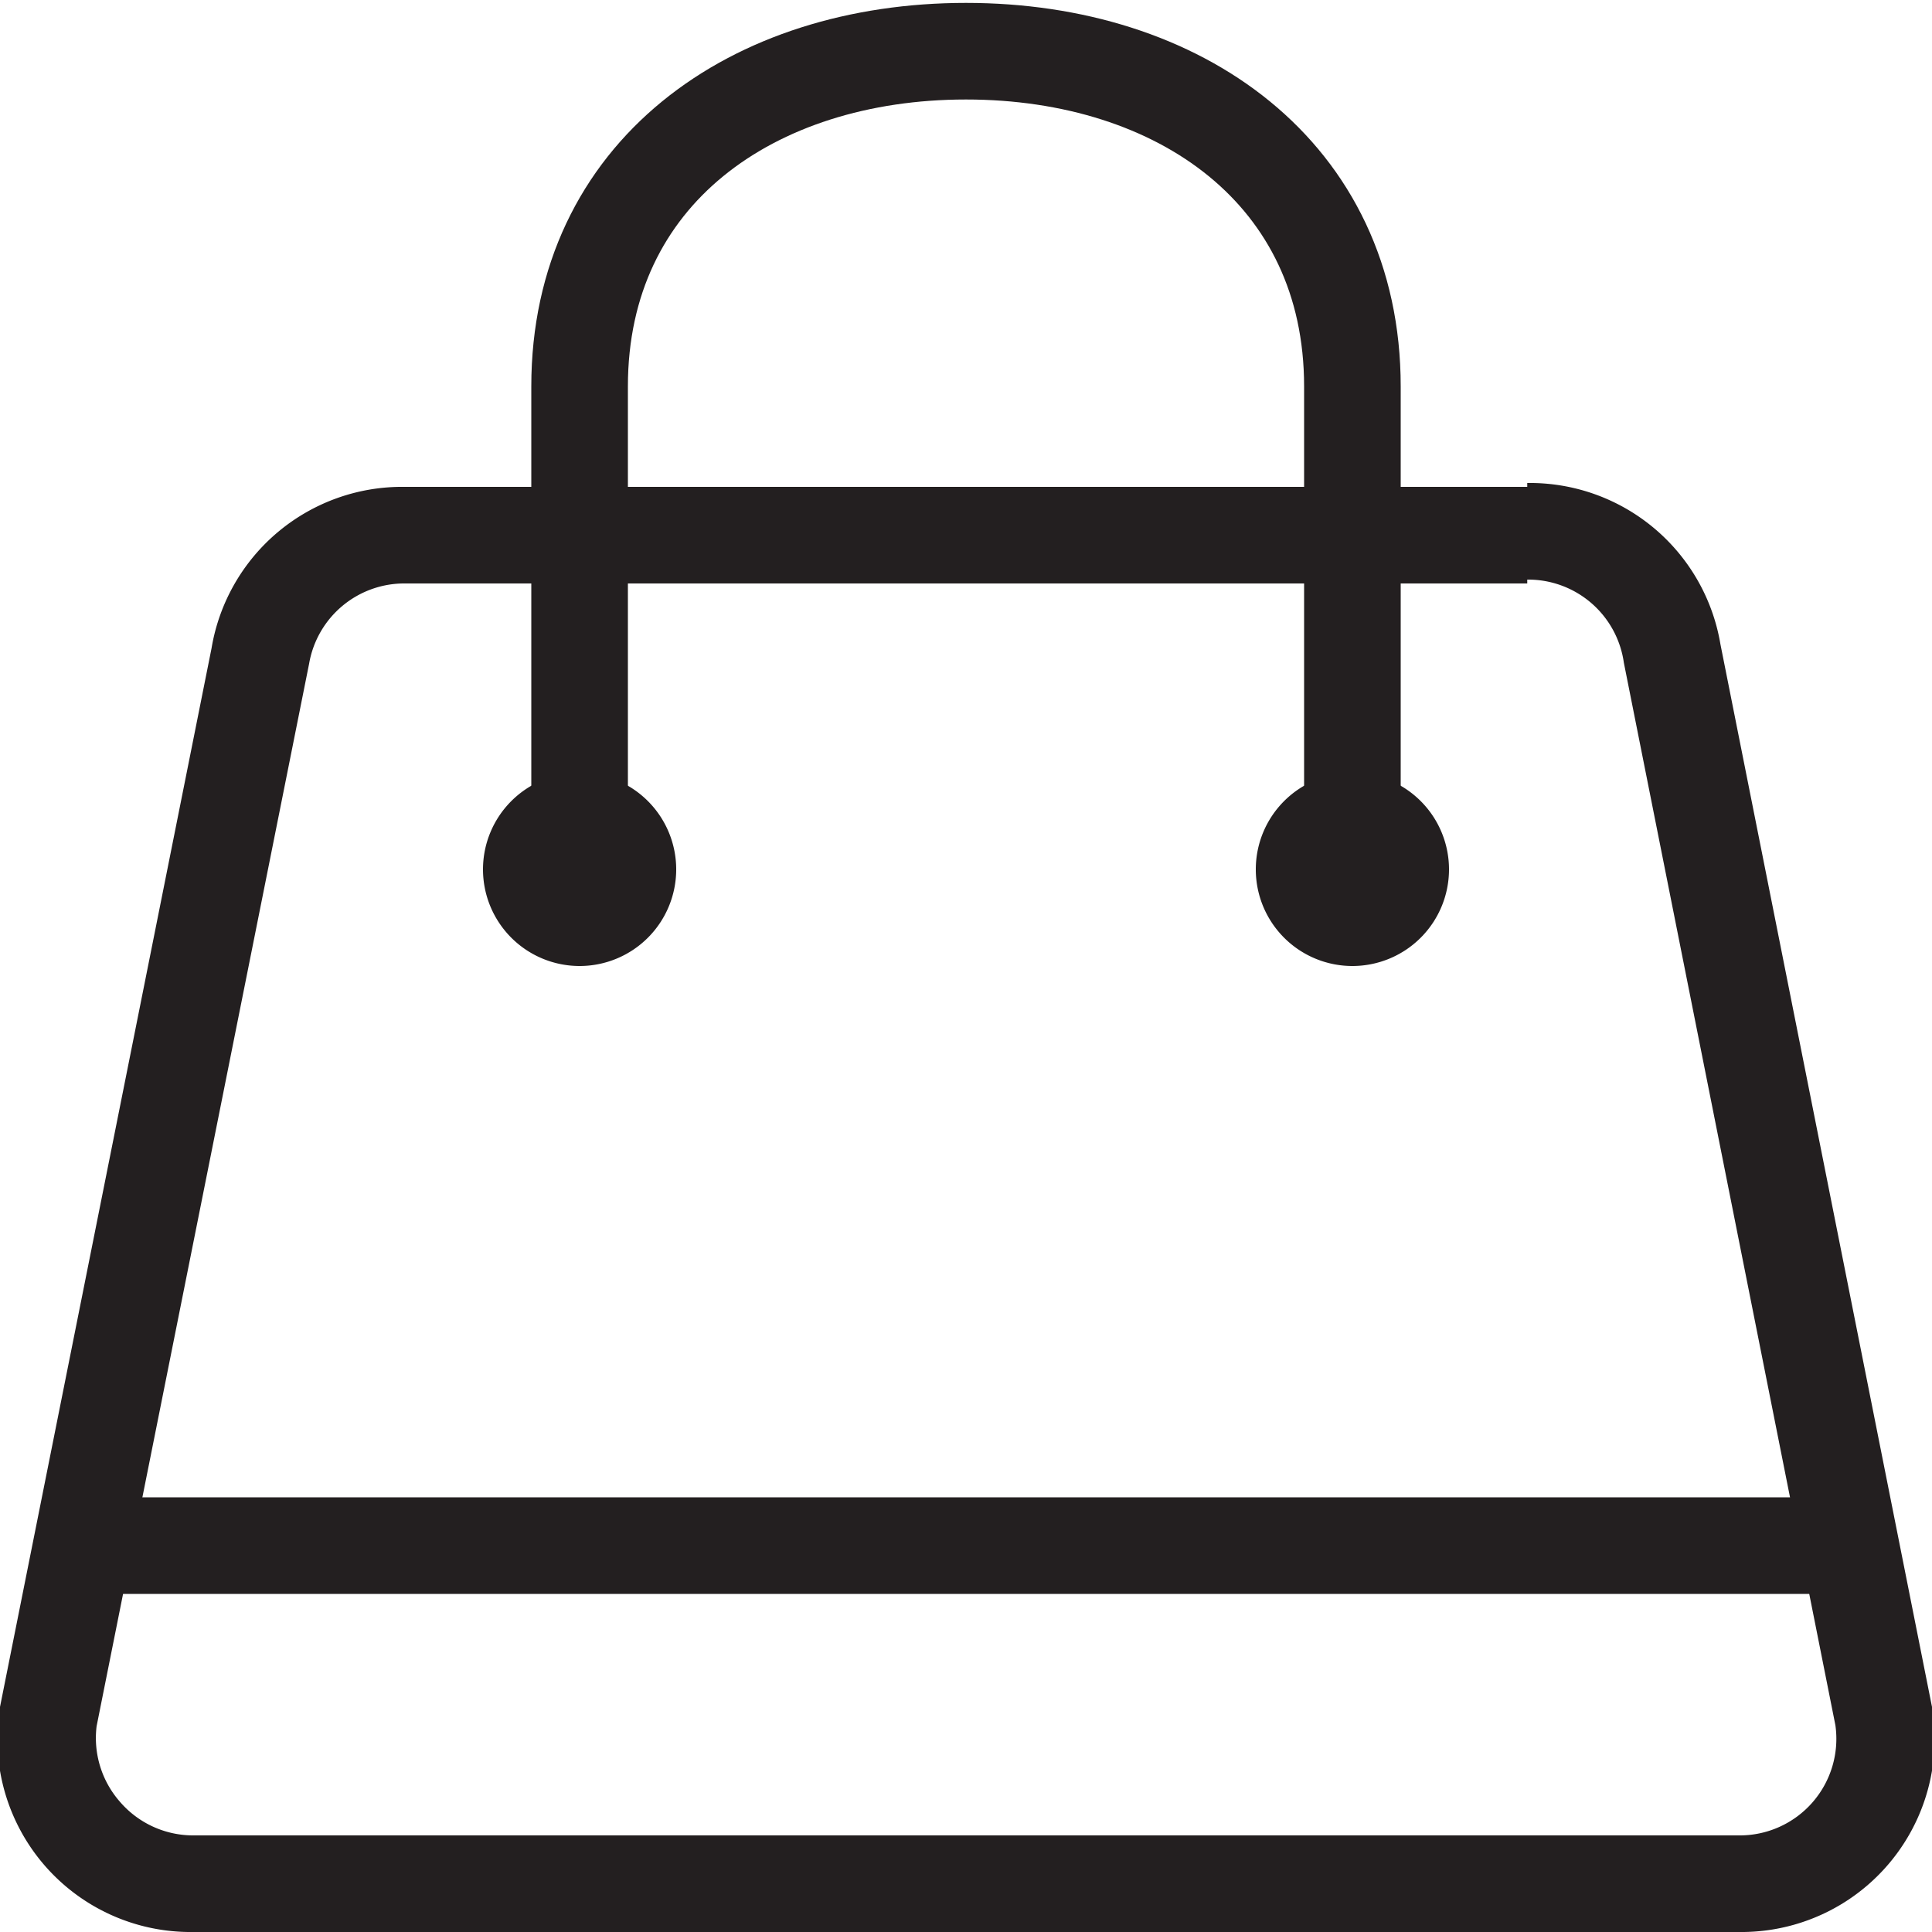 <svg xmlns="http://www.w3.org/2000/svg" viewBox="0 0 20 20"><defs><style>.cls-1{fill:#231f20;}.cls-2{fill:none;stroke:#231f20;stroke-linecap:round;stroke-miterlimit:10;}</style></defs><g id="shopping_02"><path class="cls-1" d="M15.81,6a1,1,0,0,1,1,.86l2.19,11A1,1,0,0,1,18,19H2a1,1,0,0,1-.76-.35A1,1,0,0,1,1,17.87l2.2-11a1,1,0,0,1,1-.83H15.81m0-1H4.19a2,2,0,0,0-2,1.67L0,17.67A2,2,0,0,0,2,20H18a2,2,0,0,0,2-2.33l-2.19-11a2,2,0,0,0-2-1.67Z"/><path class="cls-1" d="M6,8A1,1,0,1,0,7,9,1,1,0,0,0,6,8Z"/><path class="cls-1" d="M14,8a1,1,0,1,0,1,1,1,1,0,0,0-1-1Z"/><path class="cls-2" d="M6,9V4C6,1.79,7.79.53,10,.53S14,1.79,14,4V9"/><line class="cls-2" x1="1" y1="16" x2="19" y2="16"/></g></svg>